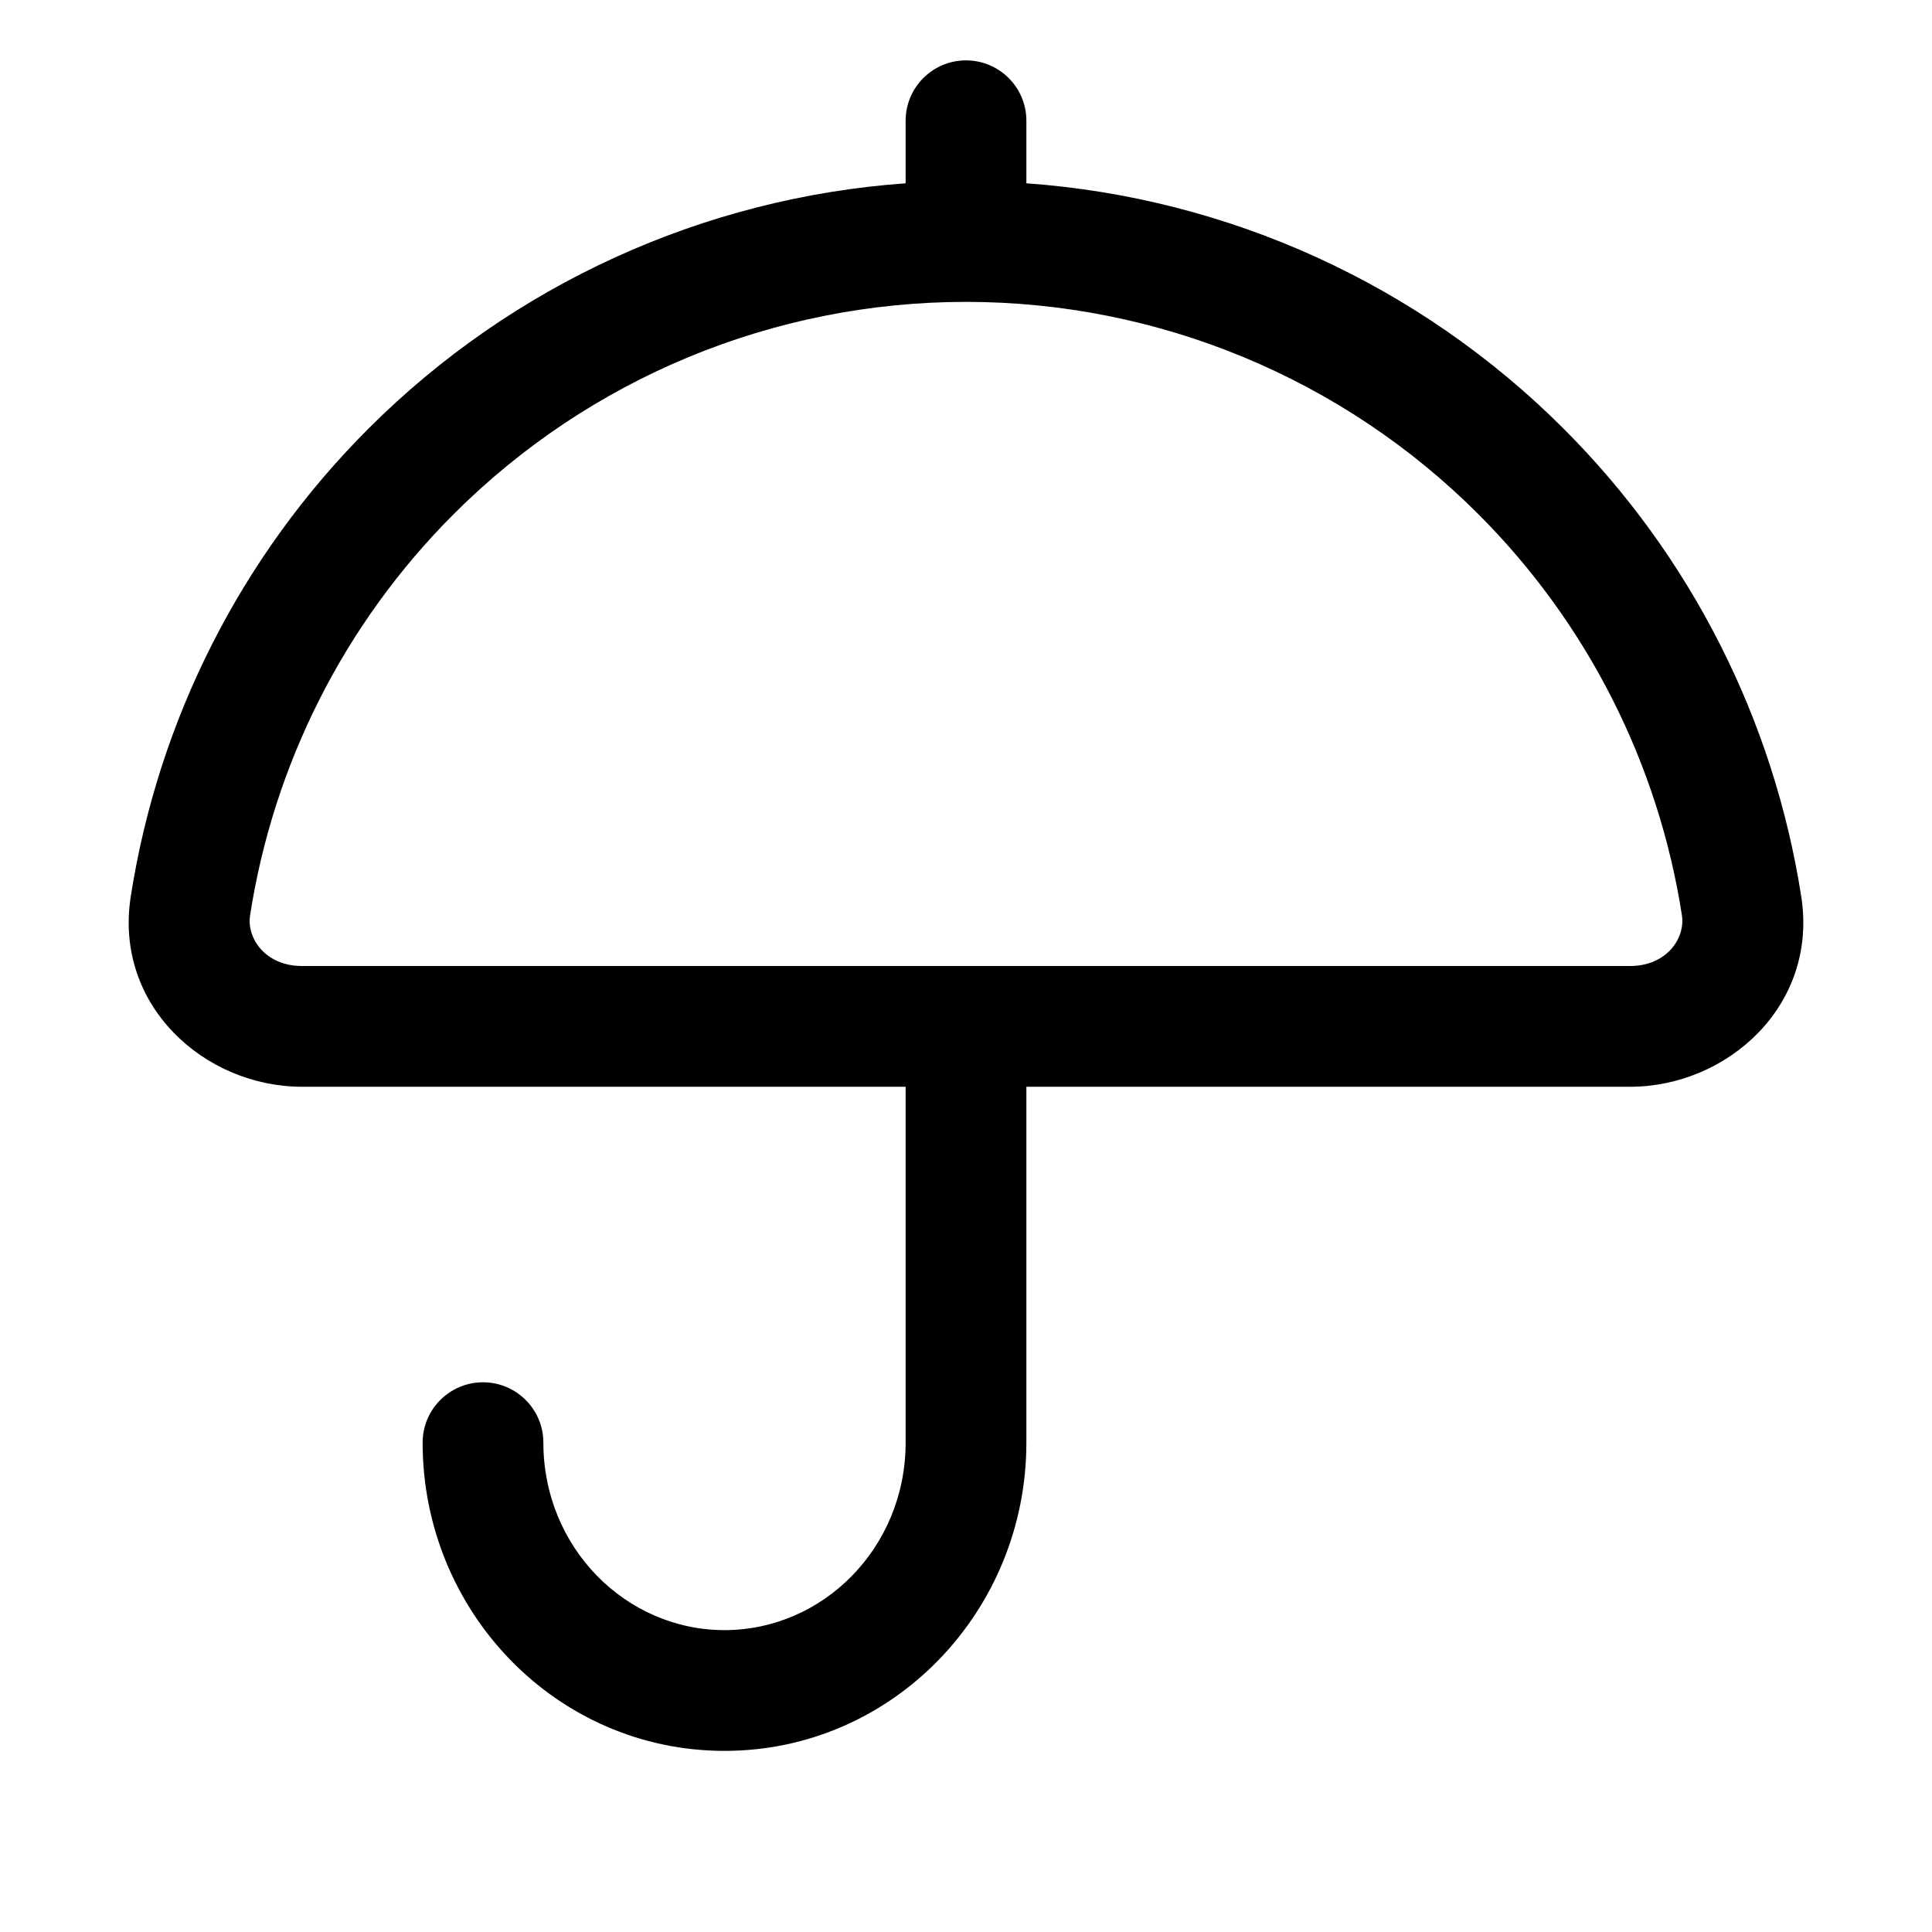 <svg width="32" height="32" viewBox="0 0 32 32" fill="none" xmlns="http://www.w3.org/2000/svg">
<rect width="32" height="32" fill="white"/>
<path fill-rule="evenodd" clip-rule="evenodd" d="M17 2C17 1.448 16.552 1 16 1C15.448 1 15 1.448 15 2V3.036C11.652 3.275 8.489 4.712 6.101 7.101C3.986 9.215 2.618 11.936 2.165 14.854C1.886 16.657 3.393 18 5 18H15V23.895C15 25.634 13.633 27 12 27C10.367 27 9 25.634 9 23.895C9 23.343 8.552 22.895 8 22.895C7.448 22.895 7 23.343 7 23.895C7 26.69 9.214 29 12 29C14.786 29 17 26.69 17 23.895V18H27C28.607 18 30.114 16.657 29.835 14.854C29.382 11.936 28.014 9.215 25.899 7.101C23.511 4.712 20.348 3.275 17 3.036V2ZM16 5C12.817 5 9.765 6.264 7.515 8.515C5.702 10.327 4.53 12.659 4.142 15.161C4.083 15.542 4.398 16 5 16L27 16C27.602 16 27.917 15.542 27.858 15.161C27.47 12.659 26.298 10.327 24.485 8.515C22.235 6.264 19.183 5 16 5Z" fill="black"/>
</svg>
